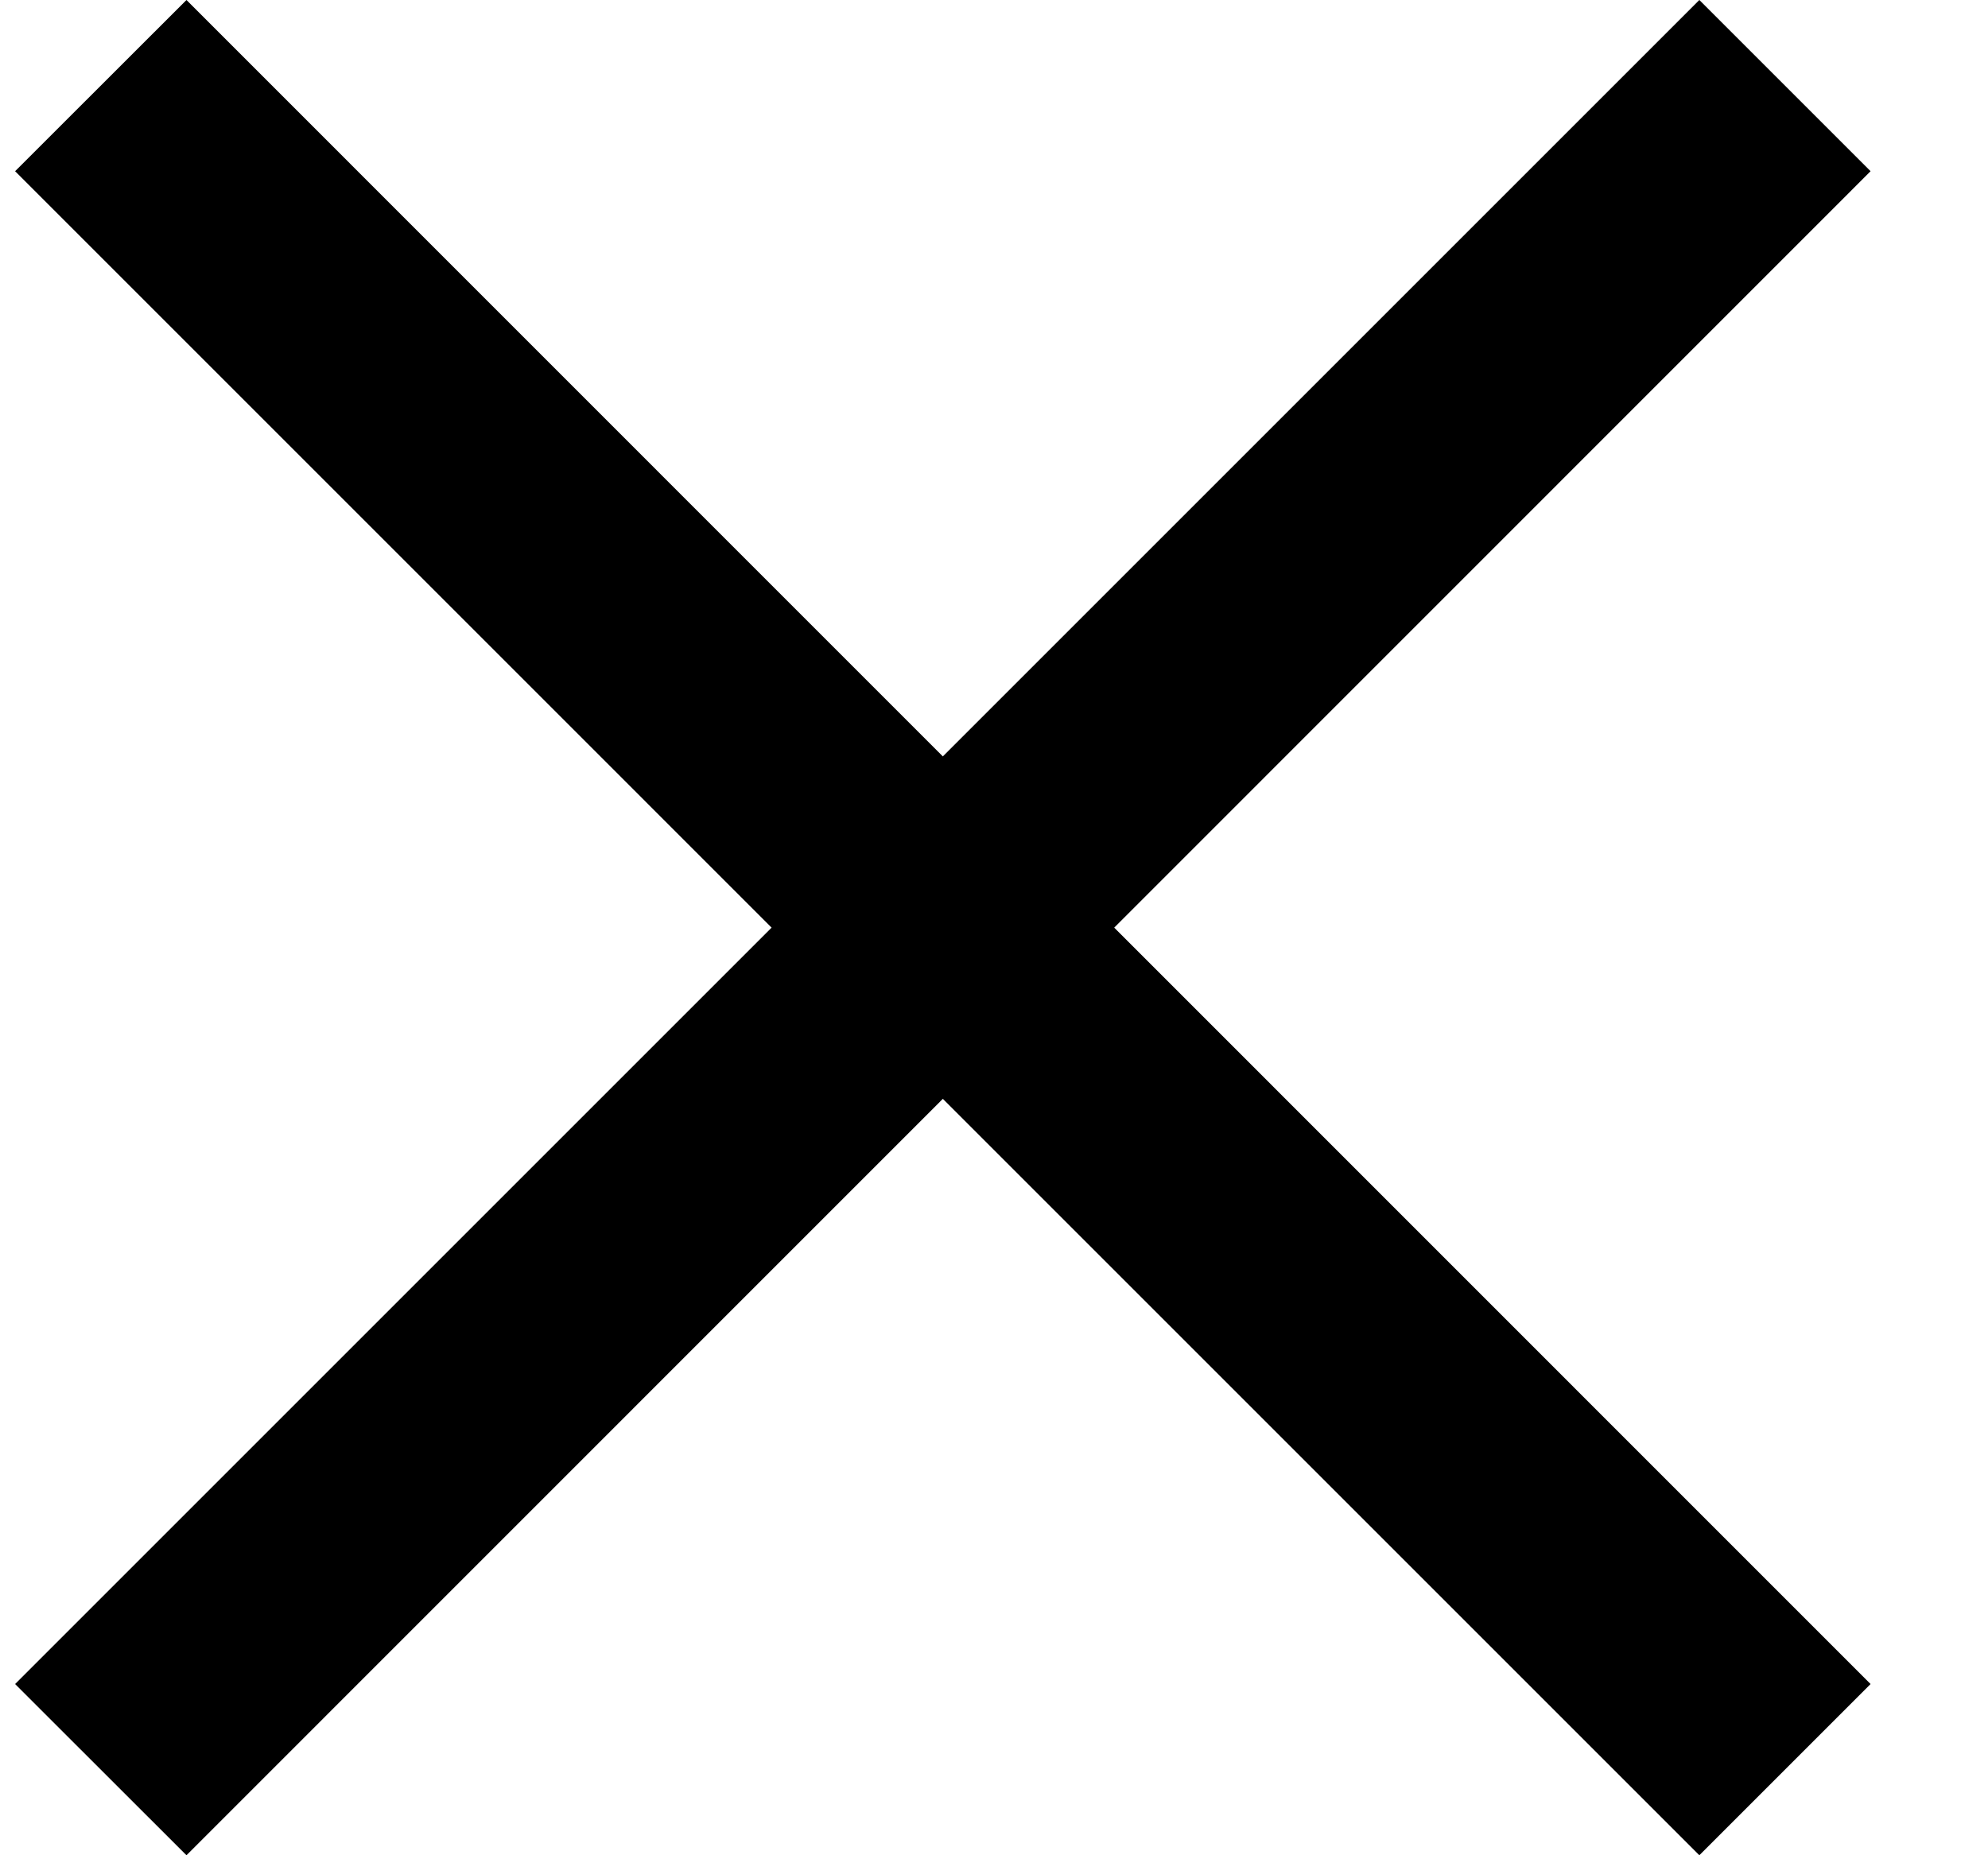 <svg width="15" height="14" viewBox="0 0 15 14" fill="none" xmlns="http://www.w3.org/2000/svg">
<path d="M14.114 1.292L12.822 0L7.114 5.708L1.407 0L0.114 1.292L5.822 7L0.114 12.708L1.407 14L7.114 8.292L12.822 14L14.114 12.708L8.407 7L14.114 1.292Z" fill="black"/>
</svg>
